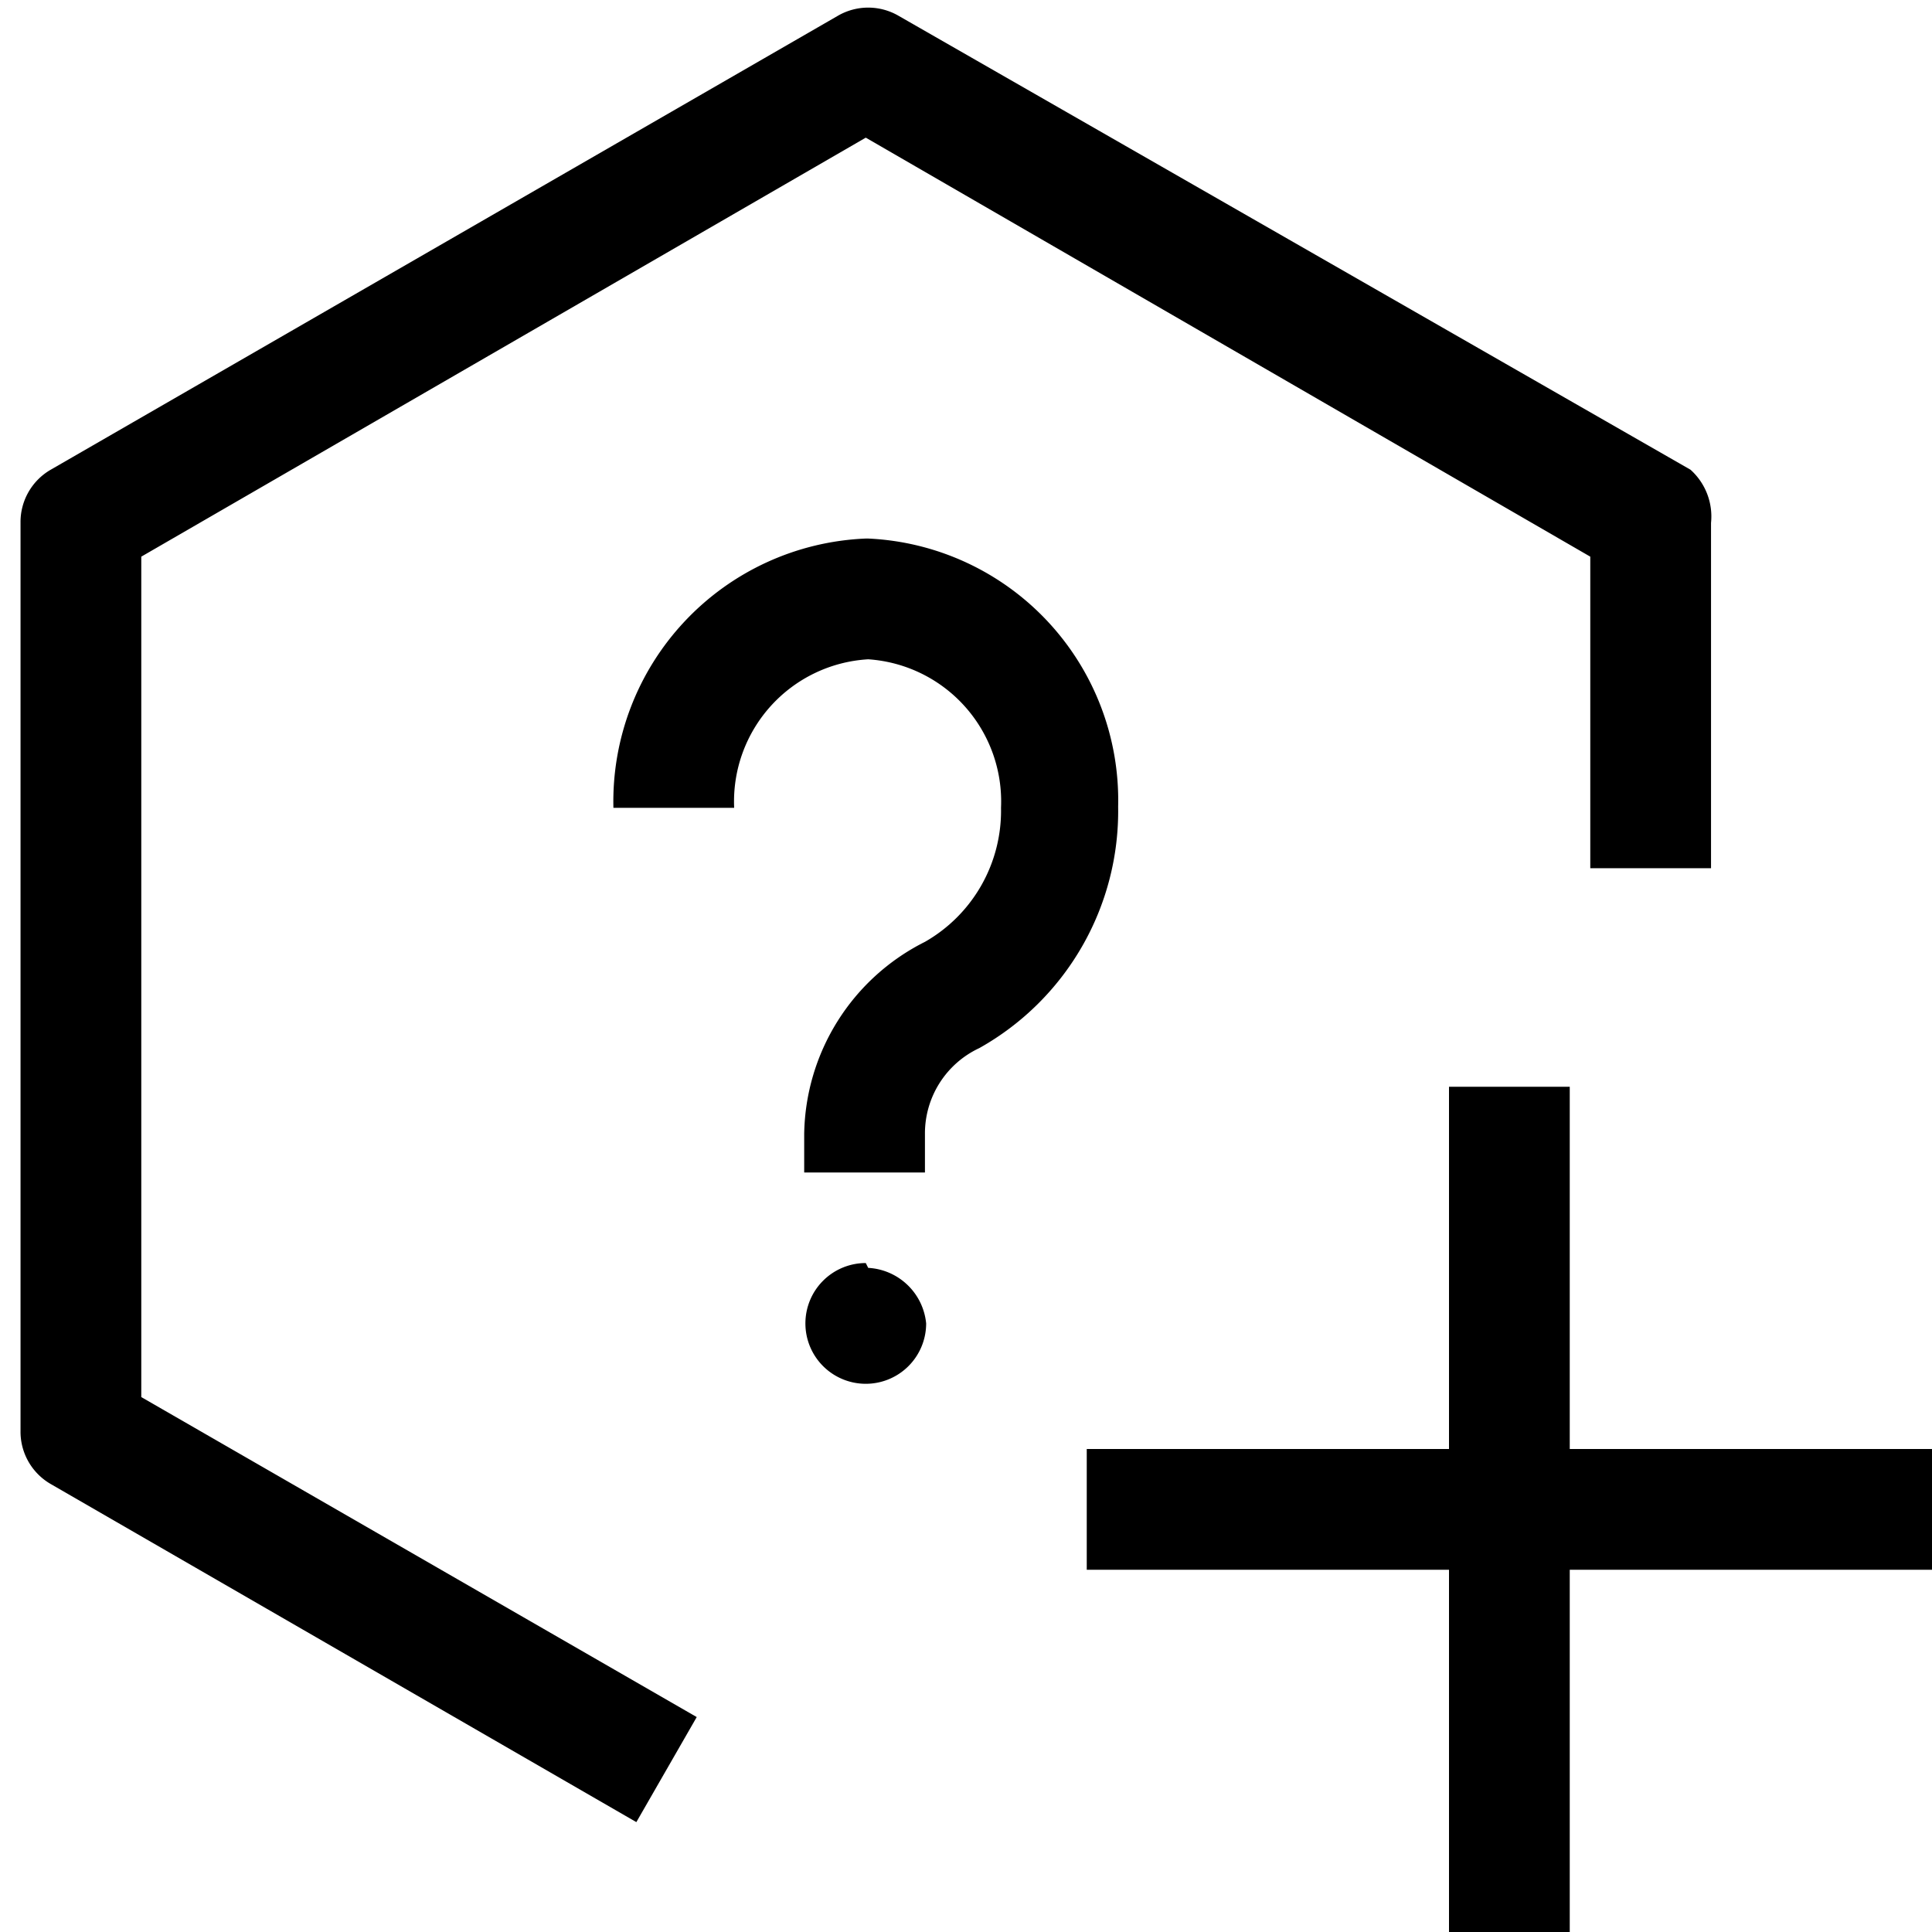 <svg id="Layer_1" data-name="Layer 1" xmlns="http://www.w3.org/2000/svg" viewBox="0 0 16 16"><path d="M16,12v1H13v3H12V13H9V12h3V9h1v3ZM1.17,4.61l6-3.47,6,3.47V7.19h1V4.33A.52.52,0,0,0,14,3.89L7.44.13a.5.5,0,0,0-.5,0L.42,3.89a.5.5,0,0,0-.25.44v7.52a.5.5,0,0,0,.25.44l4.85,2.8.5-.87-4.6-2.65Zm6-.15A2.18,2.18,0,0,0,5.08,6.69h1A1.18,1.18,0,0,1,7.19,5.46a1.18,1.18,0,0,1,1.1,1.23A1.25,1.25,0,0,1,7.66,7.8a1.81,1.81,0,0,0-1,1.59v.32h1V9.39a.78.78,0,0,1,.45-.71,2.25,2.25,0,0,0,1.15-2A2.17,2.17,0,0,0,7.19,4.46Zm0,6a.5.5,0,0,0-.5.5.5.5,0,0,0,.5.5.5.5,0,0,0,.5-.5A.51.51,0,0,0,7.19,10.5Z"/></svg>